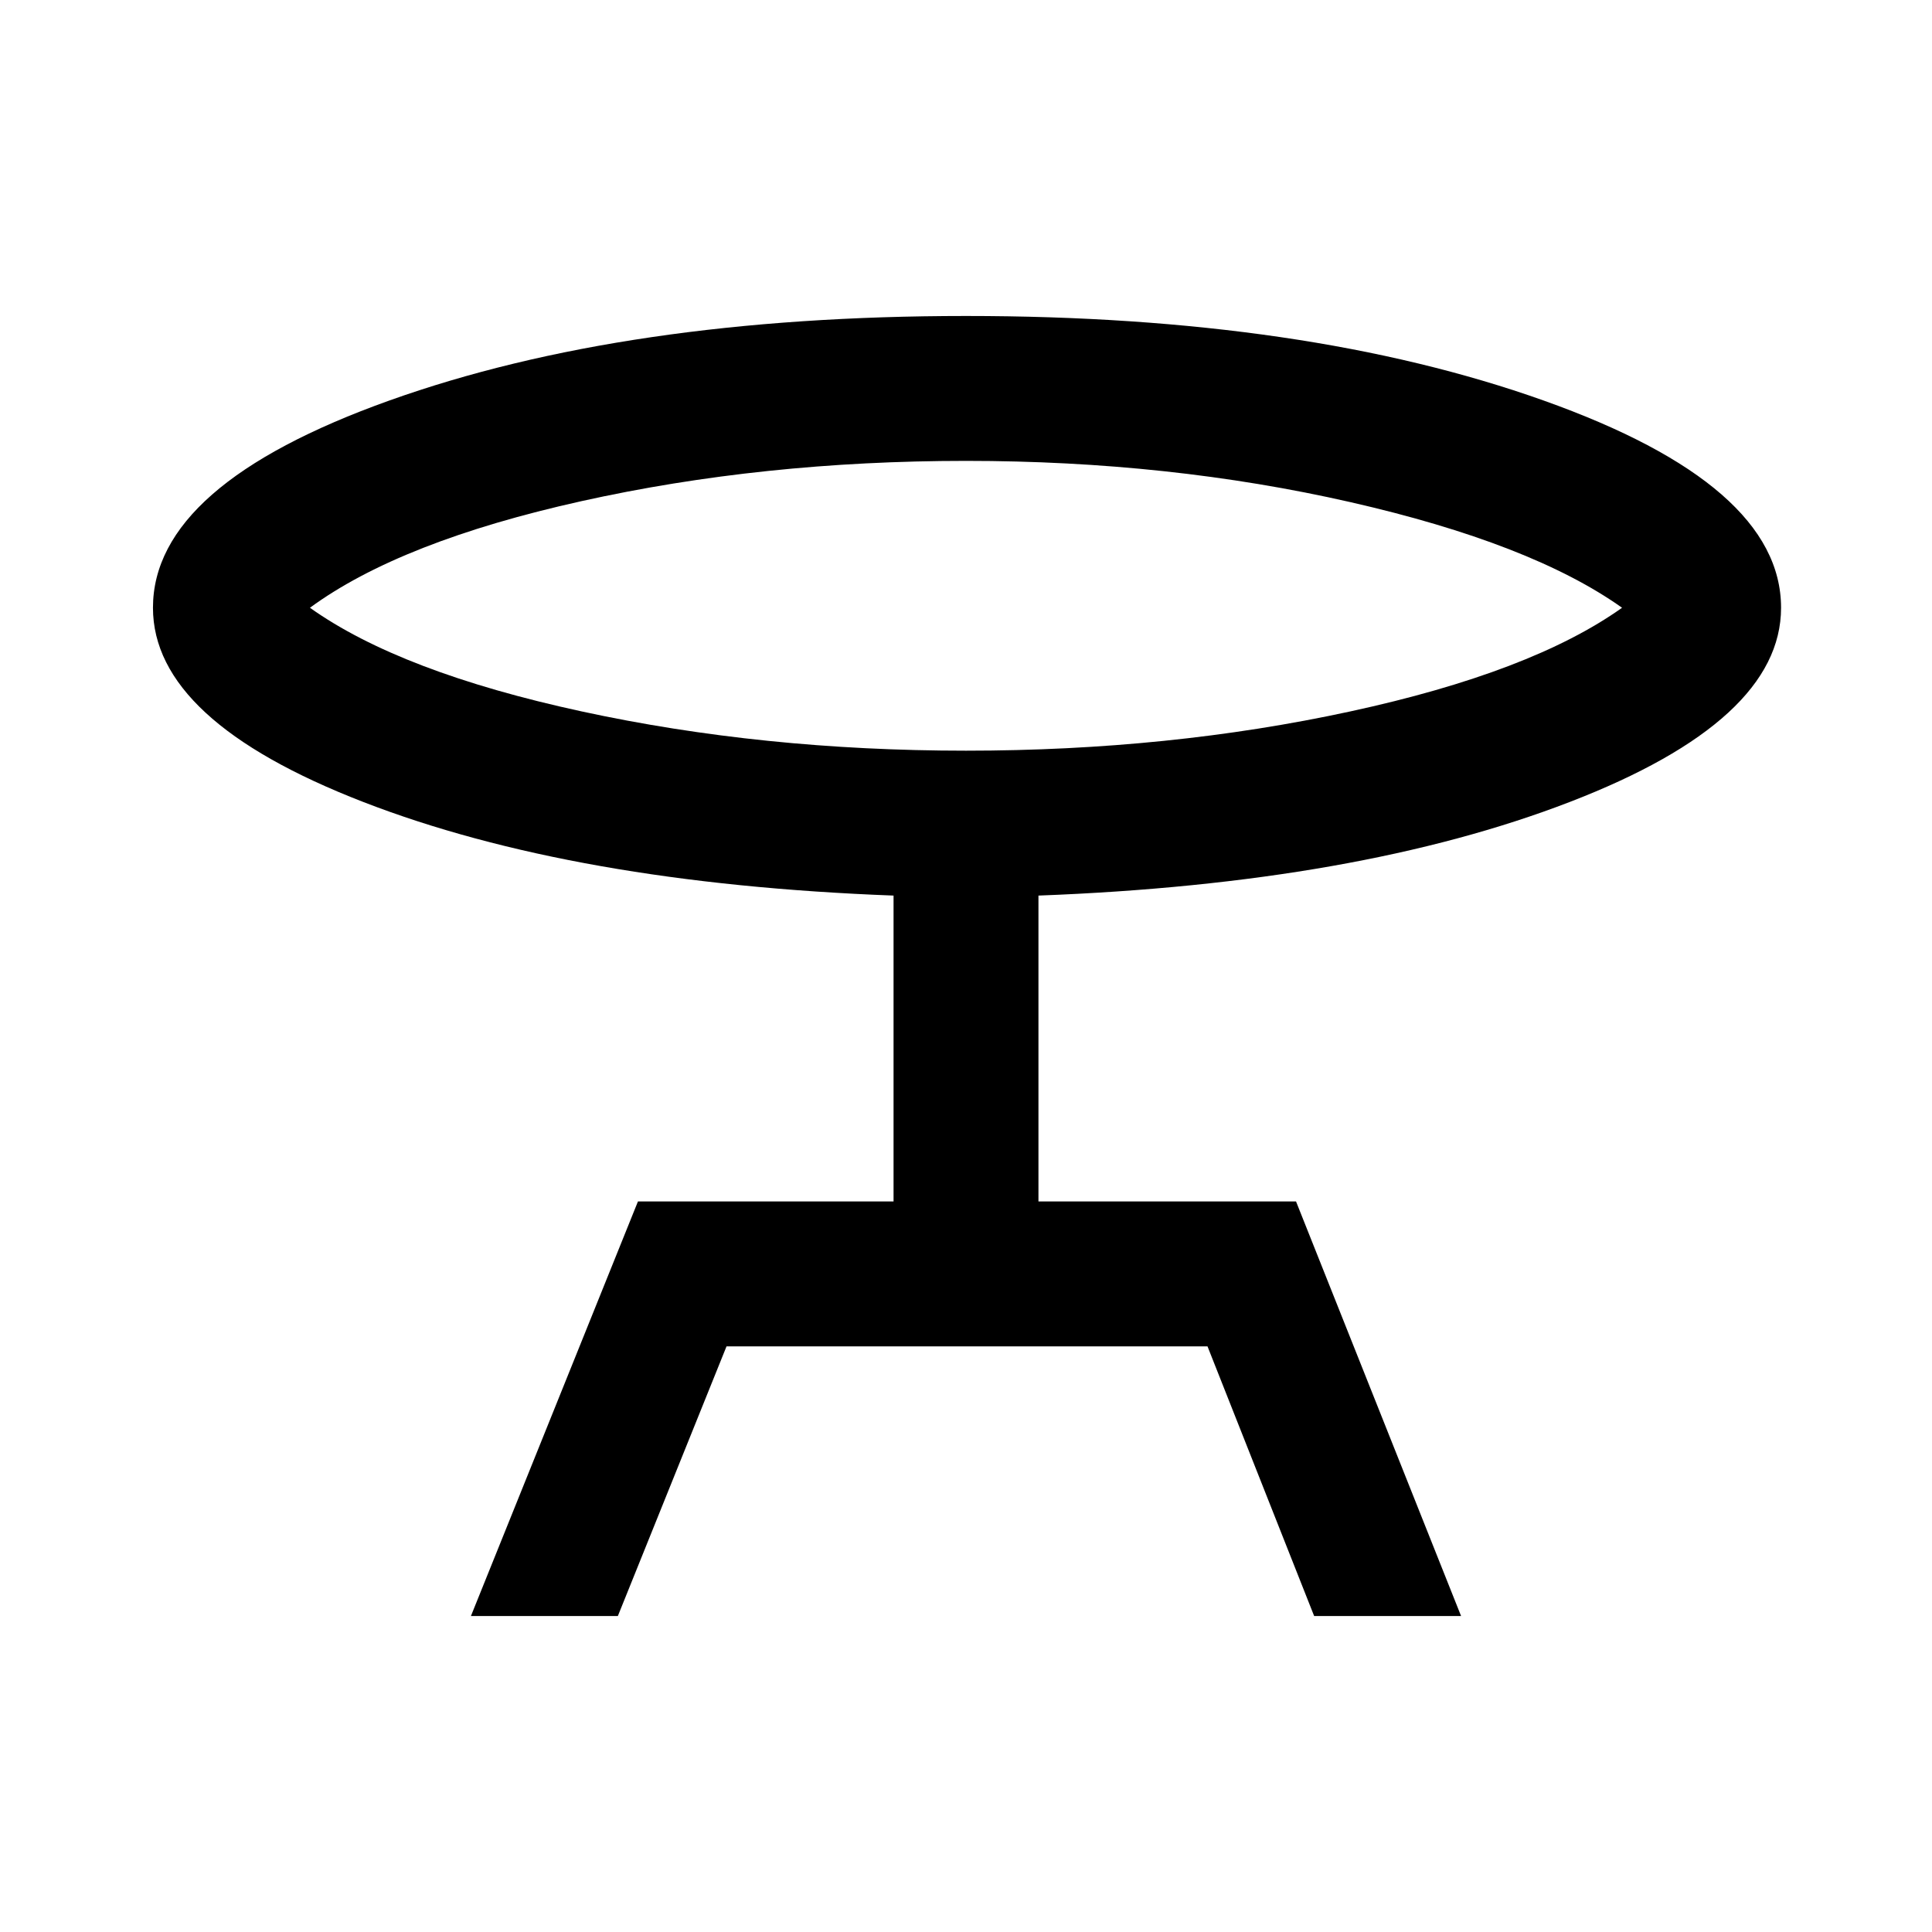 <svg xmlns="http://www.w3.org/2000/svg" height="40" width="40"><path d="M9.75 33.458 13.208 24.875H18.5V18.542Q11.875 18.292 7.521 16.604Q3.167 14.917 3.167 12.583Q3.167 10.042 8.062 8.292Q12.958 6.542 20 6.542Q27.042 6.542 31.958 8.292Q36.875 10.042 36.875 12.583Q36.875 14.917 32.5 16.604Q28.125 18.292 21.5 18.542V24.875H26.833L30.25 33.458H27.208L25 27.875H15.042L12.792 33.458ZM20 15.542Q24.208 15.542 27.958 14.729Q31.708 13.917 33.583 12.583Q31.708 11.25 27.958 10.396Q24.208 9.542 20 9.542Q15.792 9.542 12.042 10.375Q8.292 11.208 6.417 12.583Q8.292 13.917 12.042 14.729Q15.792 15.542 20 15.542ZM20 12.583Q20 12.583 20 12.583Q20 12.583 20 12.583Q20 12.583 20 12.583Q20 12.583 20 12.583Q20 12.583 20 12.583Q20 12.583 20 12.583Q20 12.583 20 12.583Q20 12.583 20 12.583Z"/></svg>